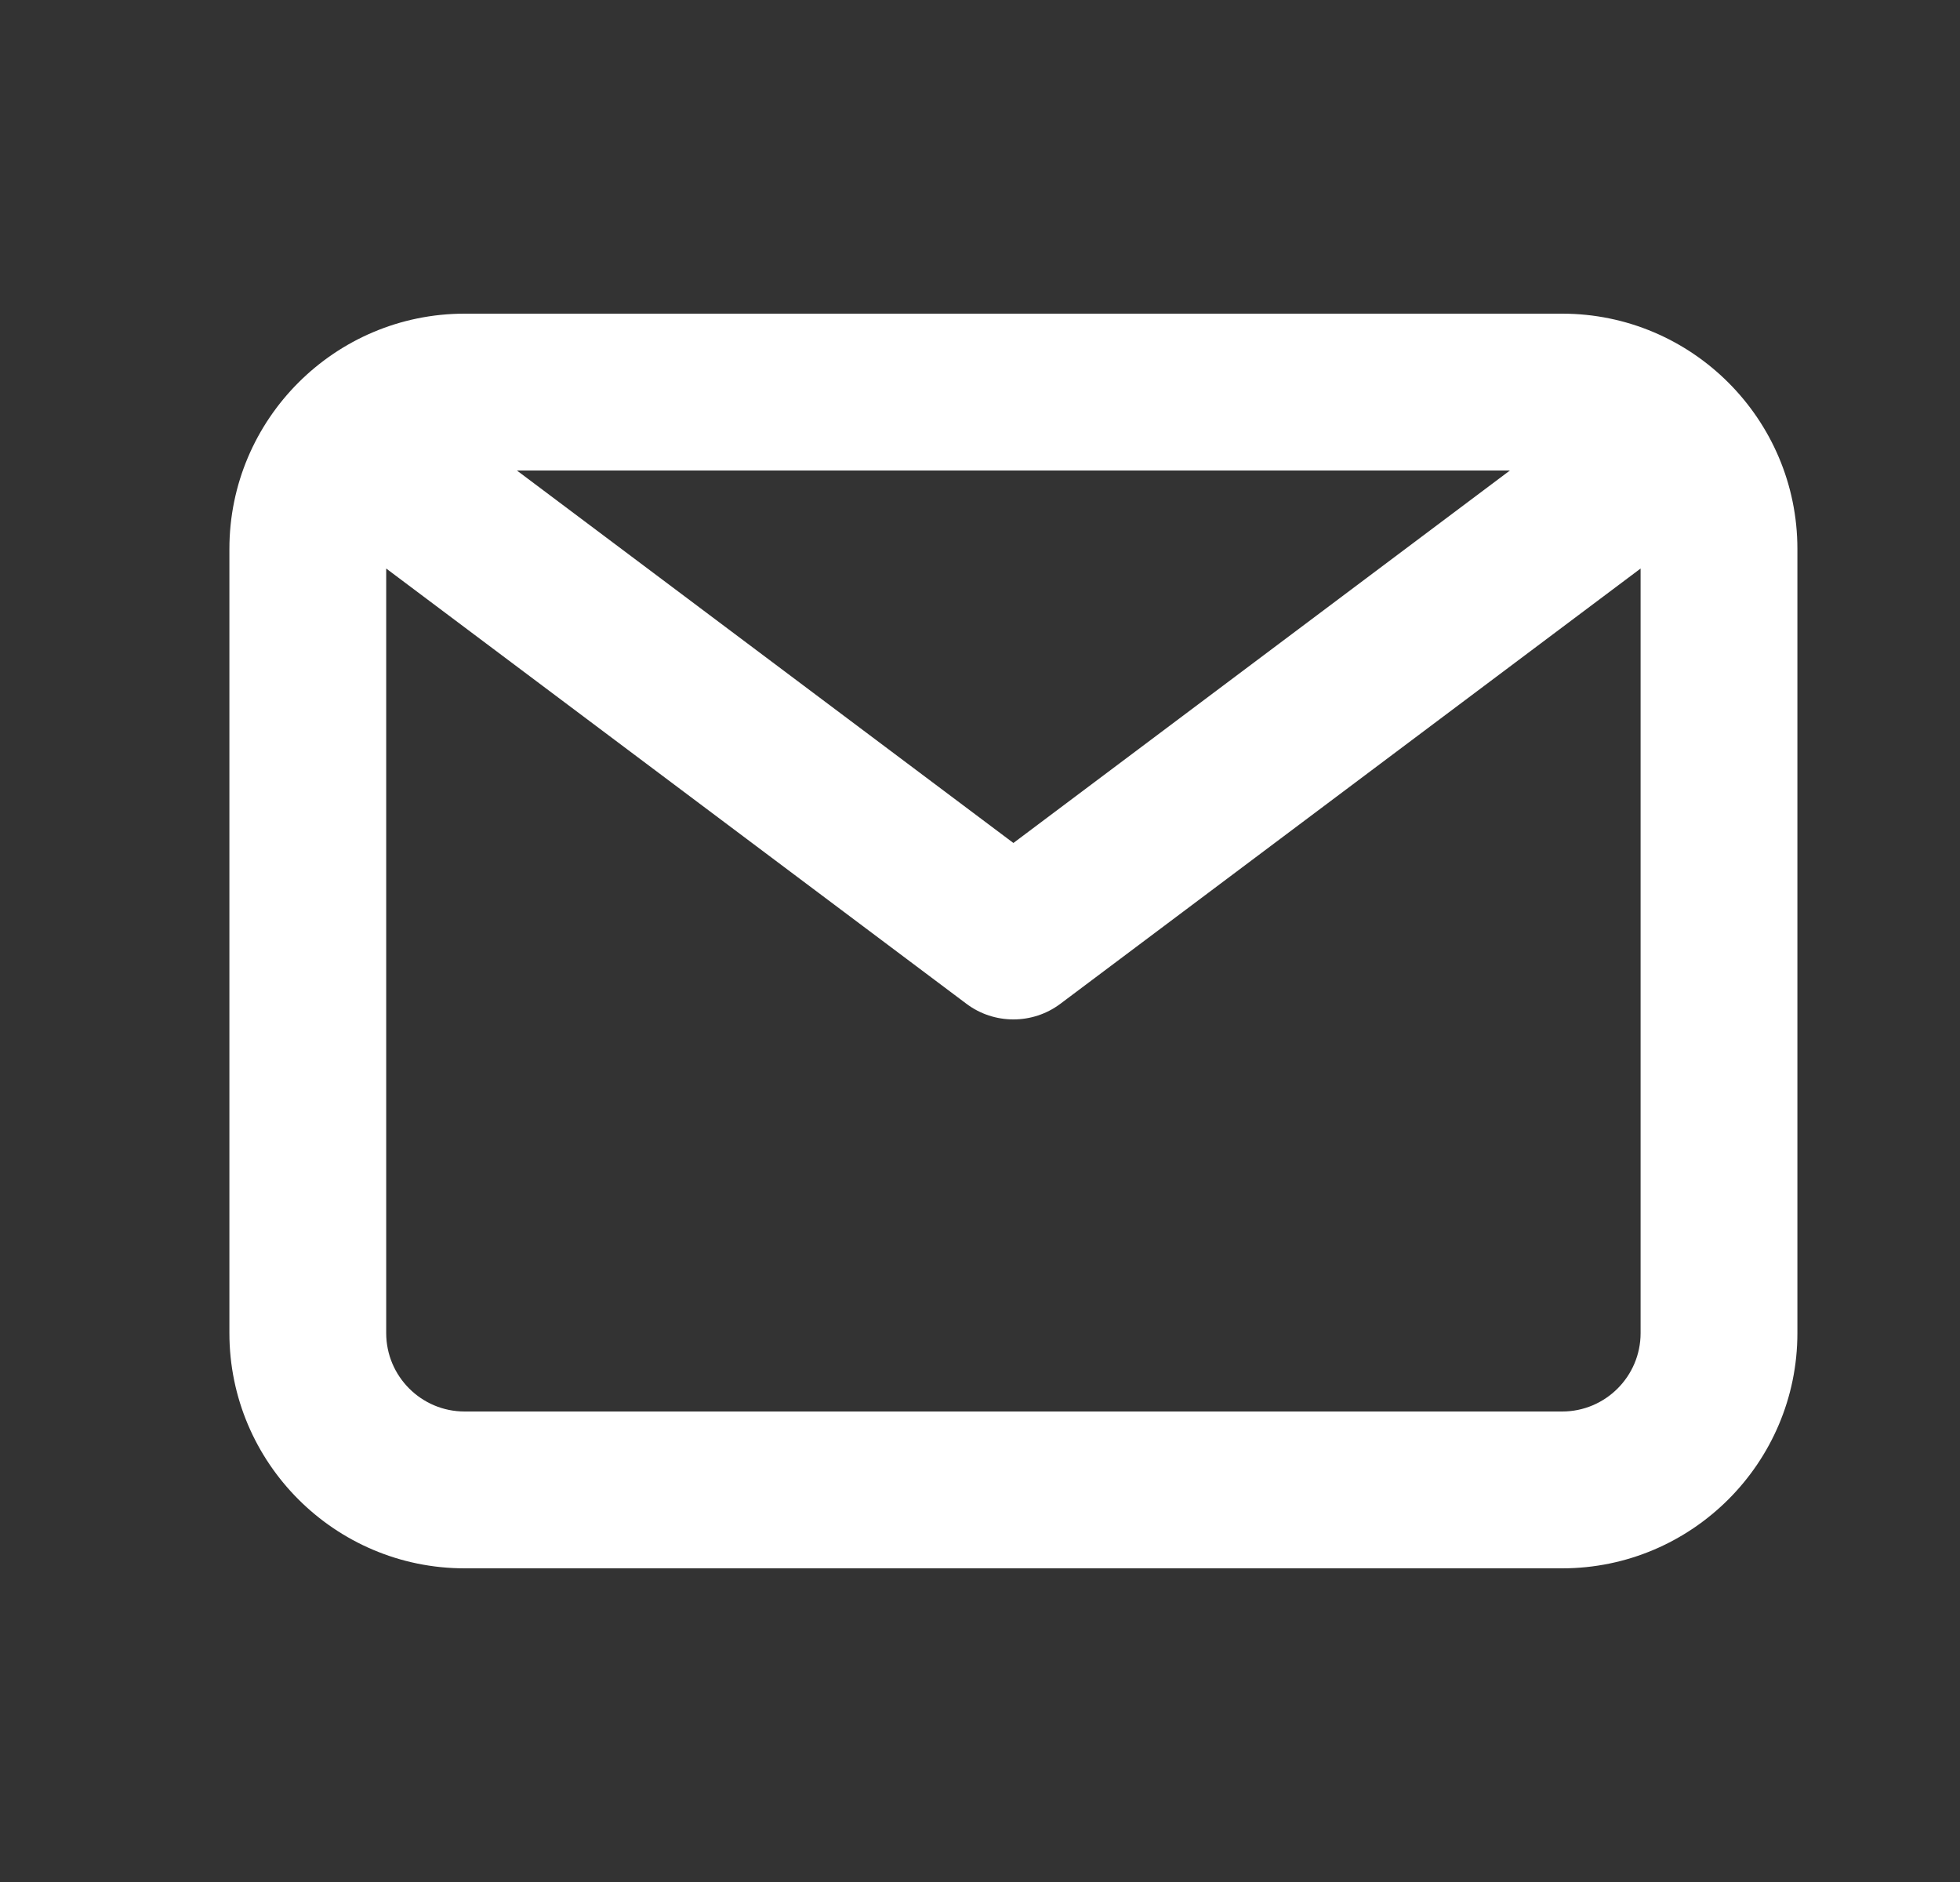 <svg width="25" height="24" viewBox="0 0 25 24" fill="none" xmlns="http://www.w3.org/2000/svg">
<rect x="0" y="0" width="25" height="24" fill="#333333" stroke="none"/>
<path fill-rule="evenodd" clip-rule="evenodd" d="M19.926 18H5.926C5.375 18 4.926 17.552 4.926 17V7.25L12.326 12.8C12.504 12.934 12.715 13 12.926 13C13.137 13 13.348 12.934 13.526 12.8L20.926 7.25V17C20.926 17.552 20.477 18 19.926 18ZM19.259 6L12.926 10.75L6.593 6H19.259ZM19.926 4H5.926C4.272 4 2.926 5.346 2.926 7V17C2.926 18.654 4.272 20 5.926 20H19.926C21.58 20 22.926 18.654 22.926 17V7C22.926 5.346 21.58 4 19.926 4Z" fill="white"/>
</svg>
